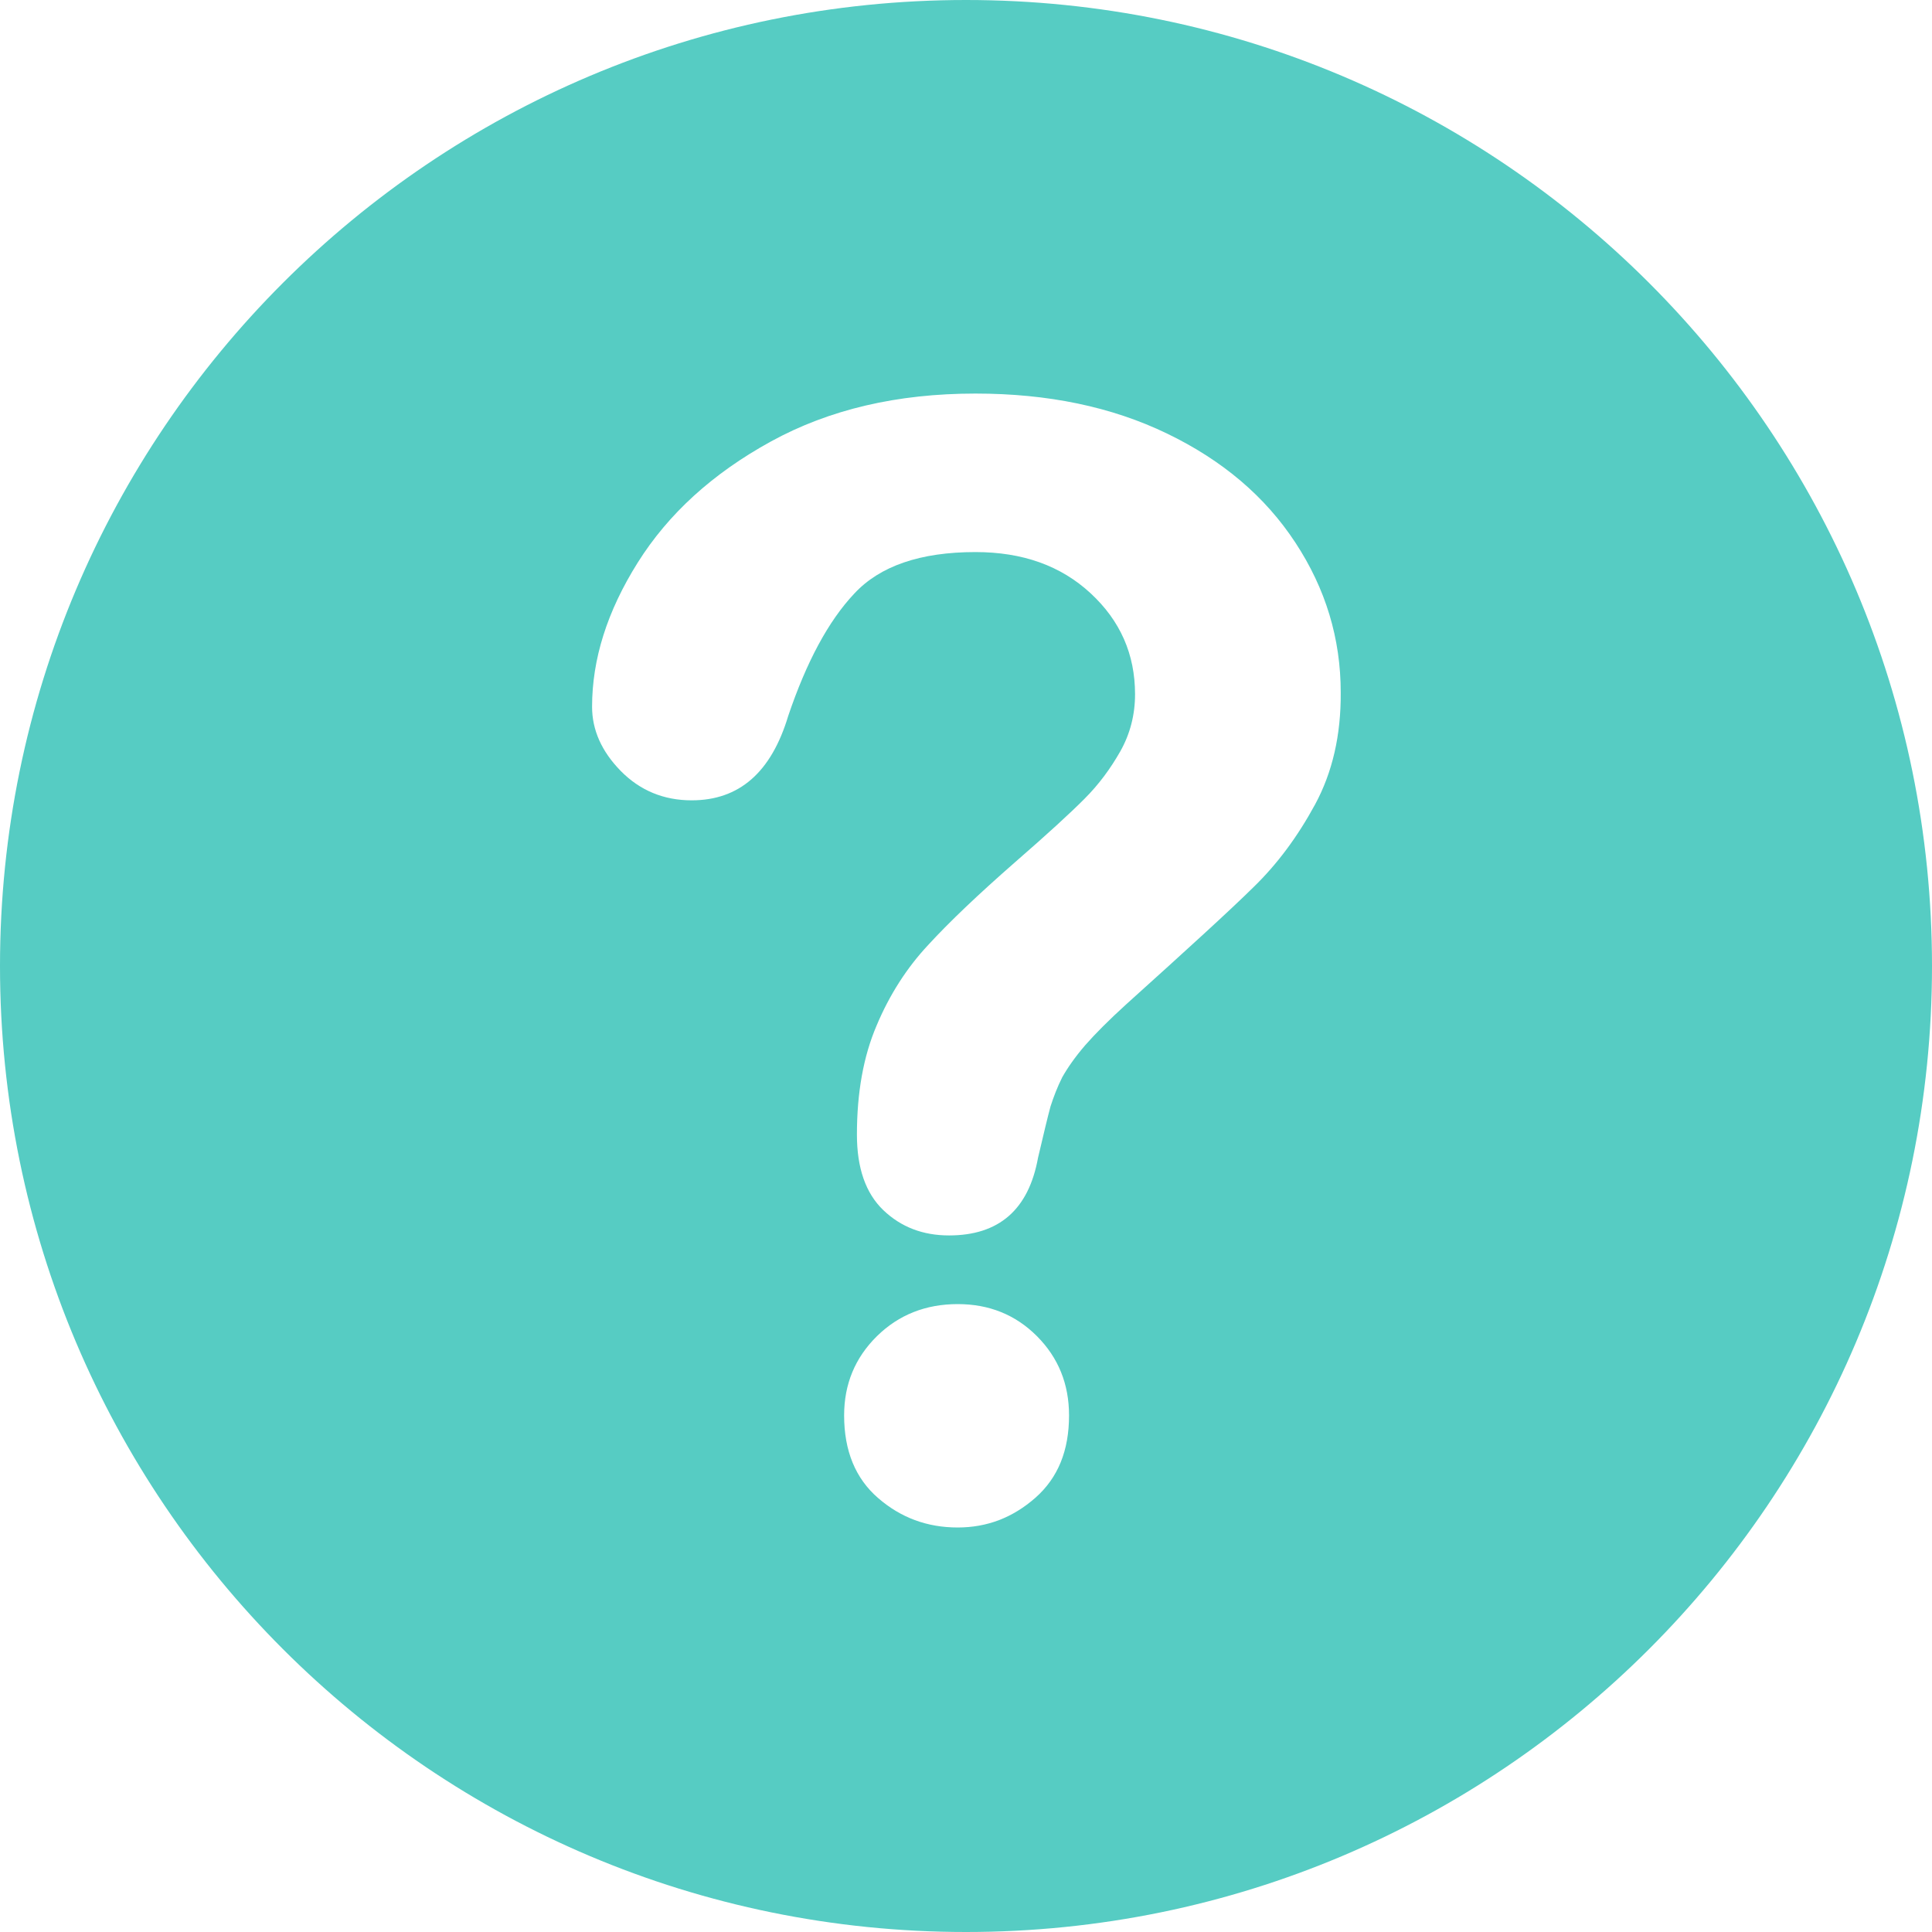 <svg width="24" height="24" viewBox="0 0 24 24" fill="none" xmlns="http://www.w3.org/2000/svg">
<path d="M12 0C5.372 0 0 5.372 0 12C0 18.628 5.372 24 12 24C18.628 24 24 18.628 24 12C24 5.372 18.628 0 12 0ZM12.863 18.605C12.581 18.853 12.262 18.975 11.897 18.975C11.517 18.975 11.189 18.853 10.908 18.609C10.627 18.366 10.486 18.023 10.486 17.583C10.486 17.194 10.622 16.866 10.894 16.598C11.166 16.331 11.503 16.2 11.897 16.2C12.286 16.2 12.614 16.331 12.881 16.598C13.148 16.866 13.28 17.194 13.28 17.583C13.28 18.019 13.144 18.356 12.863 18.605ZM16.336 9.994C16.12 10.392 15.867 10.734 15.572 11.02C15.277 11.311 14.747 11.794 13.988 12.478C13.777 12.67 13.608 12.839 13.481 12.984C13.355 13.13 13.261 13.266 13.195 13.383C13.134 13.505 13.088 13.627 13.05 13.744C13.017 13.866 12.966 14.077 12.895 14.381C12.778 15.028 12.408 15.347 11.789 15.347C11.466 15.347 11.194 15.244 10.973 15.033C10.753 14.822 10.645 14.508 10.645 14.095C10.645 13.575 10.725 13.125 10.889 12.741C11.048 12.361 11.264 12.023 11.531 11.738C11.798 11.447 12.159 11.105 12.609 10.711C13.008 10.364 13.294 10.102 13.472 9.923C13.65 9.745 13.795 9.548 13.917 9.333C14.039 9.117 14.1 8.878 14.1 8.625C14.1 8.128 13.917 7.711 13.547 7.369C13.177 7.027 12.703 6.858 12.117 6.858C11.433 6.858 10.931 7.031 10.613 7.373C10.289 7.716 10.017 8.227 9.792 8.892C9.581 9.595 9.183 9.942 8.592 9.942C8.245 9.942 7.95 9.82 7.711 9.577C7.472 9.333 7.355 9.066 7.355 8.78C7.355 8.189 7.542 7.594 7.922 6.989C8.302 6.384 8.85 5.883 9.577 5.484C10.303 5.086 11.147 4.889 12.117 4.889C13.017 4.889 13.809 5.053 14.498 5.386C15.188 5.719 15.717 6.169 16.092 6.741C16.467 7.312 16.655 7.931 16.655 8.602C16.659 9.131 16.552 9.595 16.336 9.994Z" fill="#56CCC3"/>
</svg>
